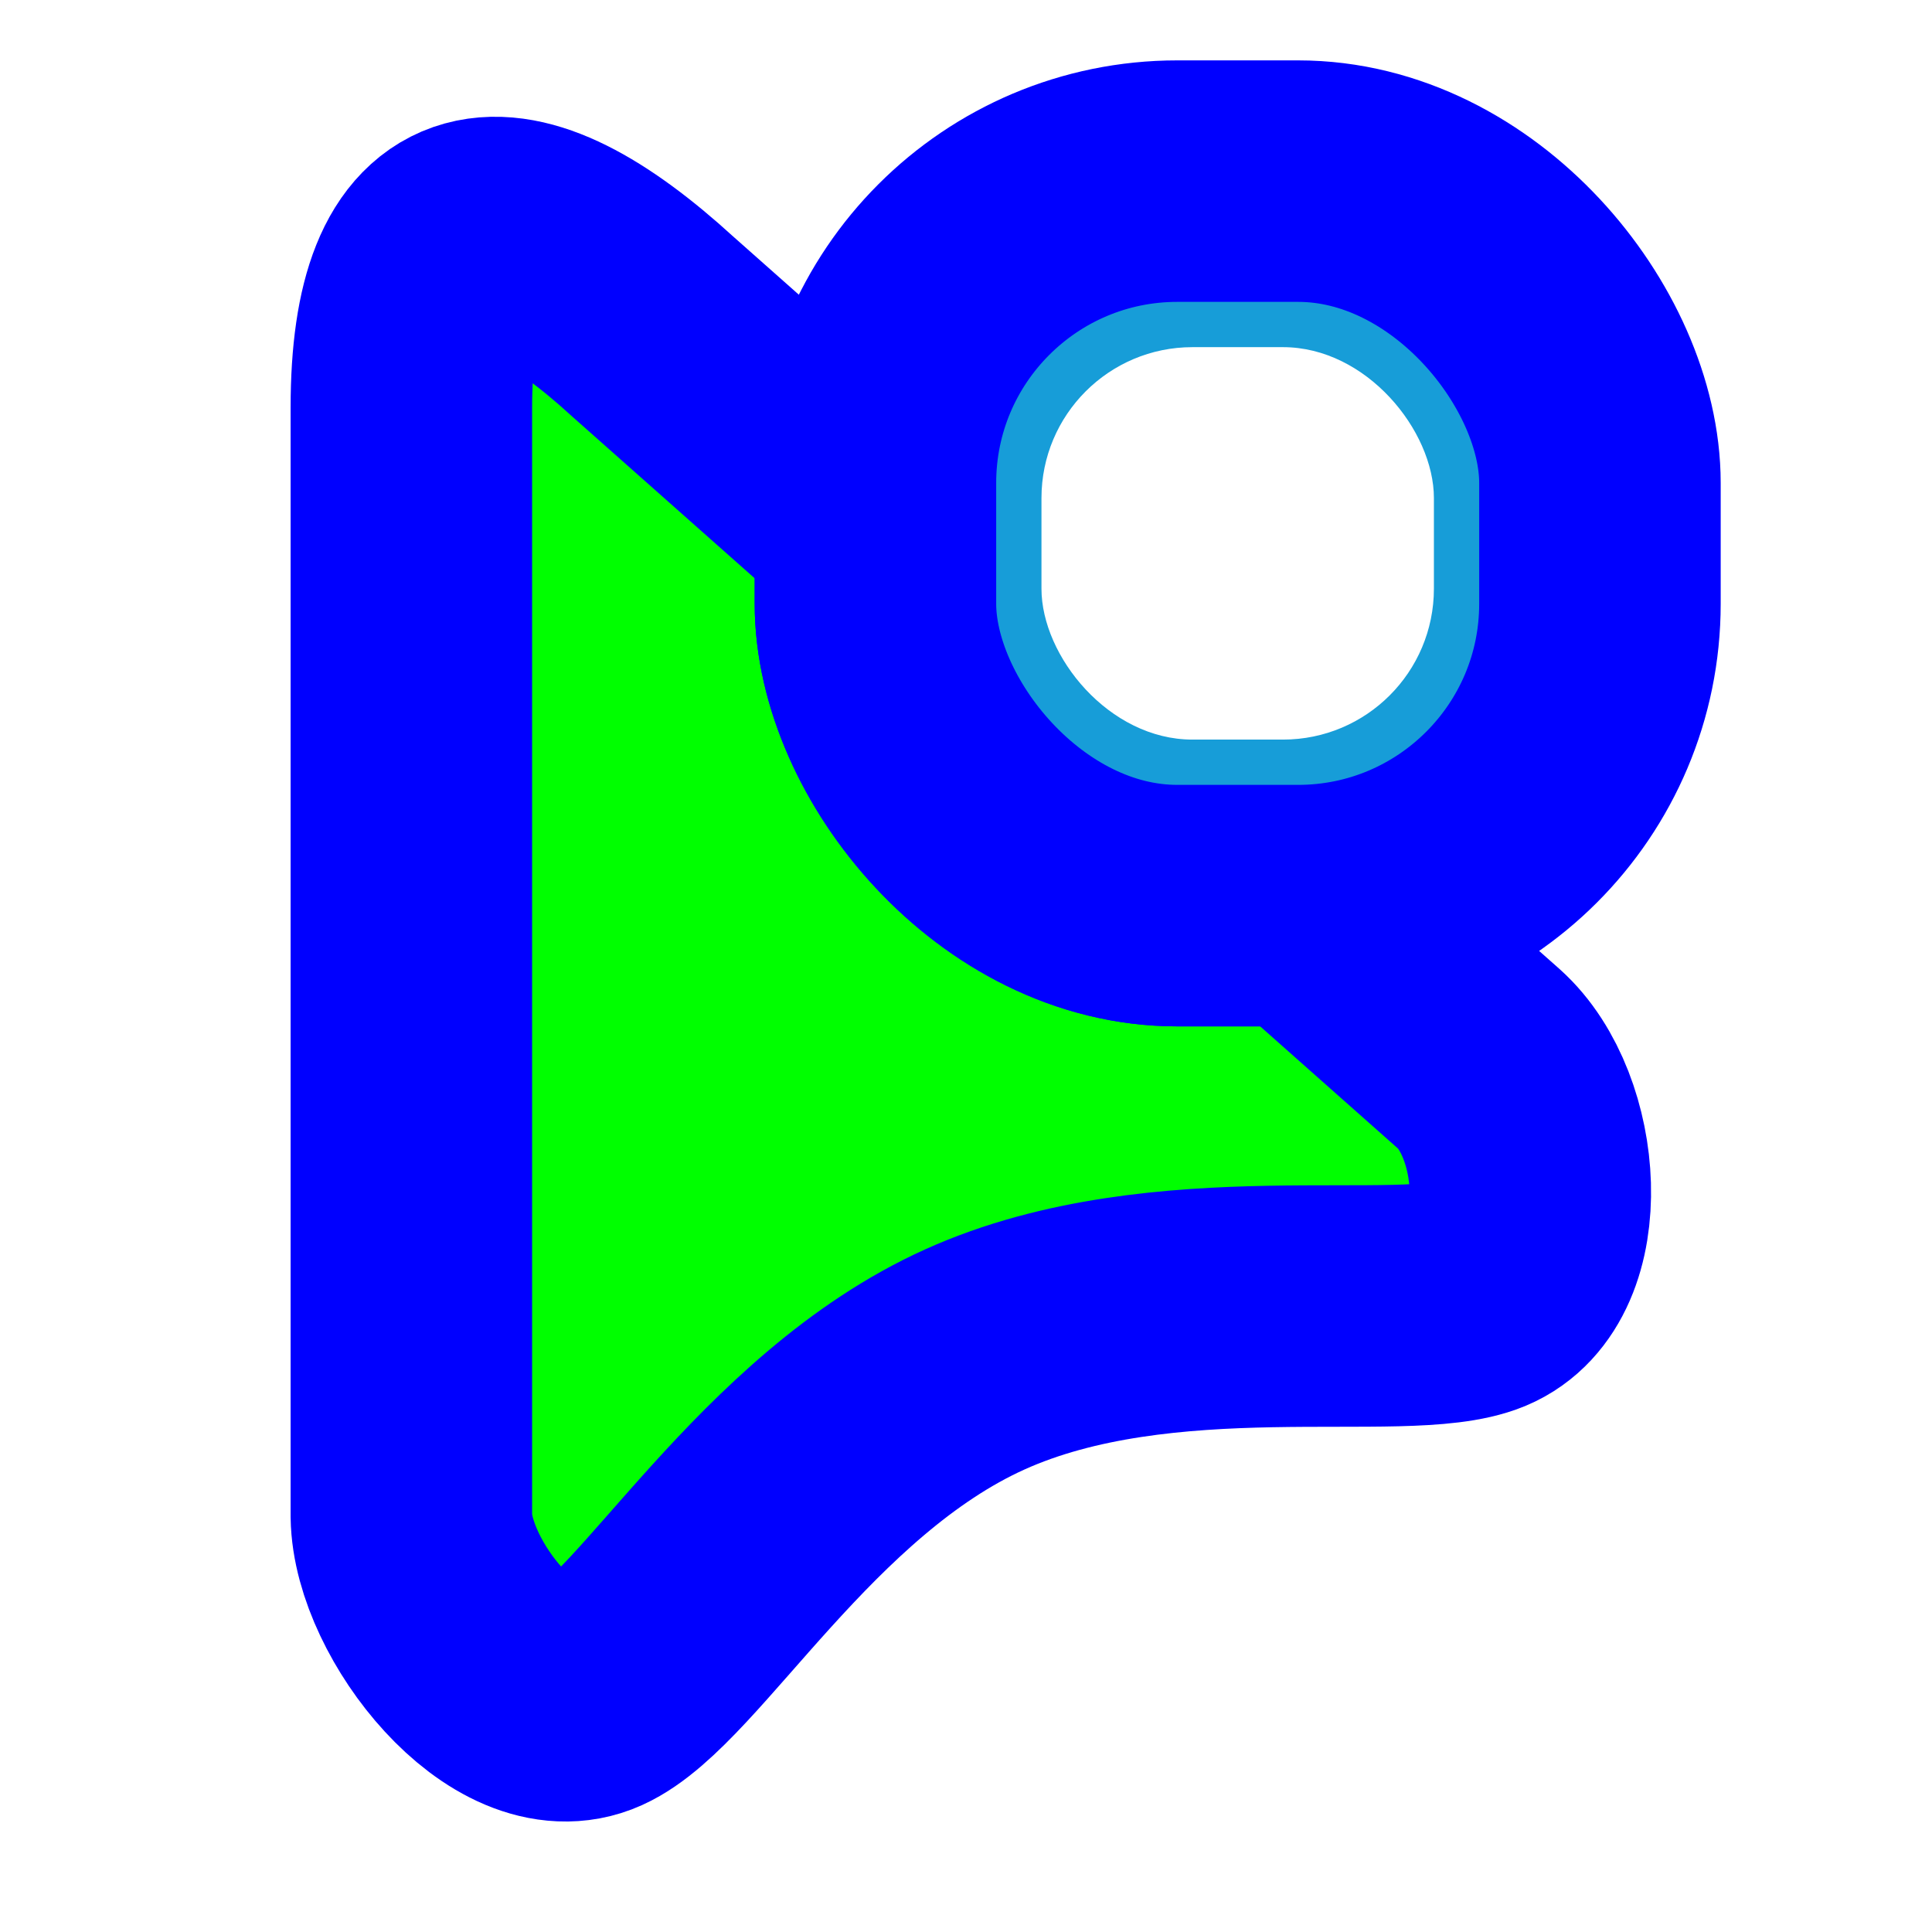 <svg width="256" height="256" viewBox="0 0 256 256" fill="none" xmlns="http://www.w3.org/2000/svg">
  <path id="align-anchor" d="m 54.507,31.471 h 26 l -26,36 z" fill="cyan" opacity=".8" display="none"/>
  <circle id="cursor-hotspot" class="bias-top" cx="55" cy="17" r="3" fill="magenta" opacity=".6" display="none"/>
  <path id="pointer-shape-v2.0.4" d="M 54.507,54.009 C 54.507,26.933 66.969,25.401 86.504,43.281 L 196.003,140.346 C 204.265,147.738 205.77,167.422 196.003,171.509 C 186.235,175.596 154.198,168.84 129.173,180.13 C 104.147,191.42 88.603,220.04 78.481,224.607 C 68.358,229.174 54.668,211.949 54.507,200.902 L 54.507,54.009 z" fill="#00FF00" stroke="#0000FF" stroke-width="32" paint-order="stroke fill"/>
  <g>
    <path class="align-anchor" d="m 116,24 h 32 l -32,32 z" fill="orange" opacity=".8" display="none"/>
    <use href="#badge" filter="url(#material-shadow)" mask="url(#pointer-mask)" />
    <rect id="badge" x="116" y="24" width="96" height="96" rx="40" fill="#179DD8" stroke="#0000FF" stroke-width="32" paint-order="stroke fill"/>
    <rect x="138" y="46" width="52" height="52" rx="20" fill="white"/>
  </g>
  <defs>
    <filter id="material-shadow" filterUnits="userSpaceOnUse" color-interpolation-filters="sRGB">
      <feDropShadow in="SourceAlpha" dy="5.12" stdDeviation="2.56" flood-opacity="0.5" />
    </filter>
    <filter id="white-fill">
      <feFlood flood-color="white" />
      <feComposite in2="SourceAlpha" operator="in" />
    </filter>
    <mask id="pointer-mask" maskUnits="userSpaceOnUse">
      <use href="#pointer-shape-v2.0.4" filter="url(#white-fill)"/>
    </mask>
  </defs>
</svg>
